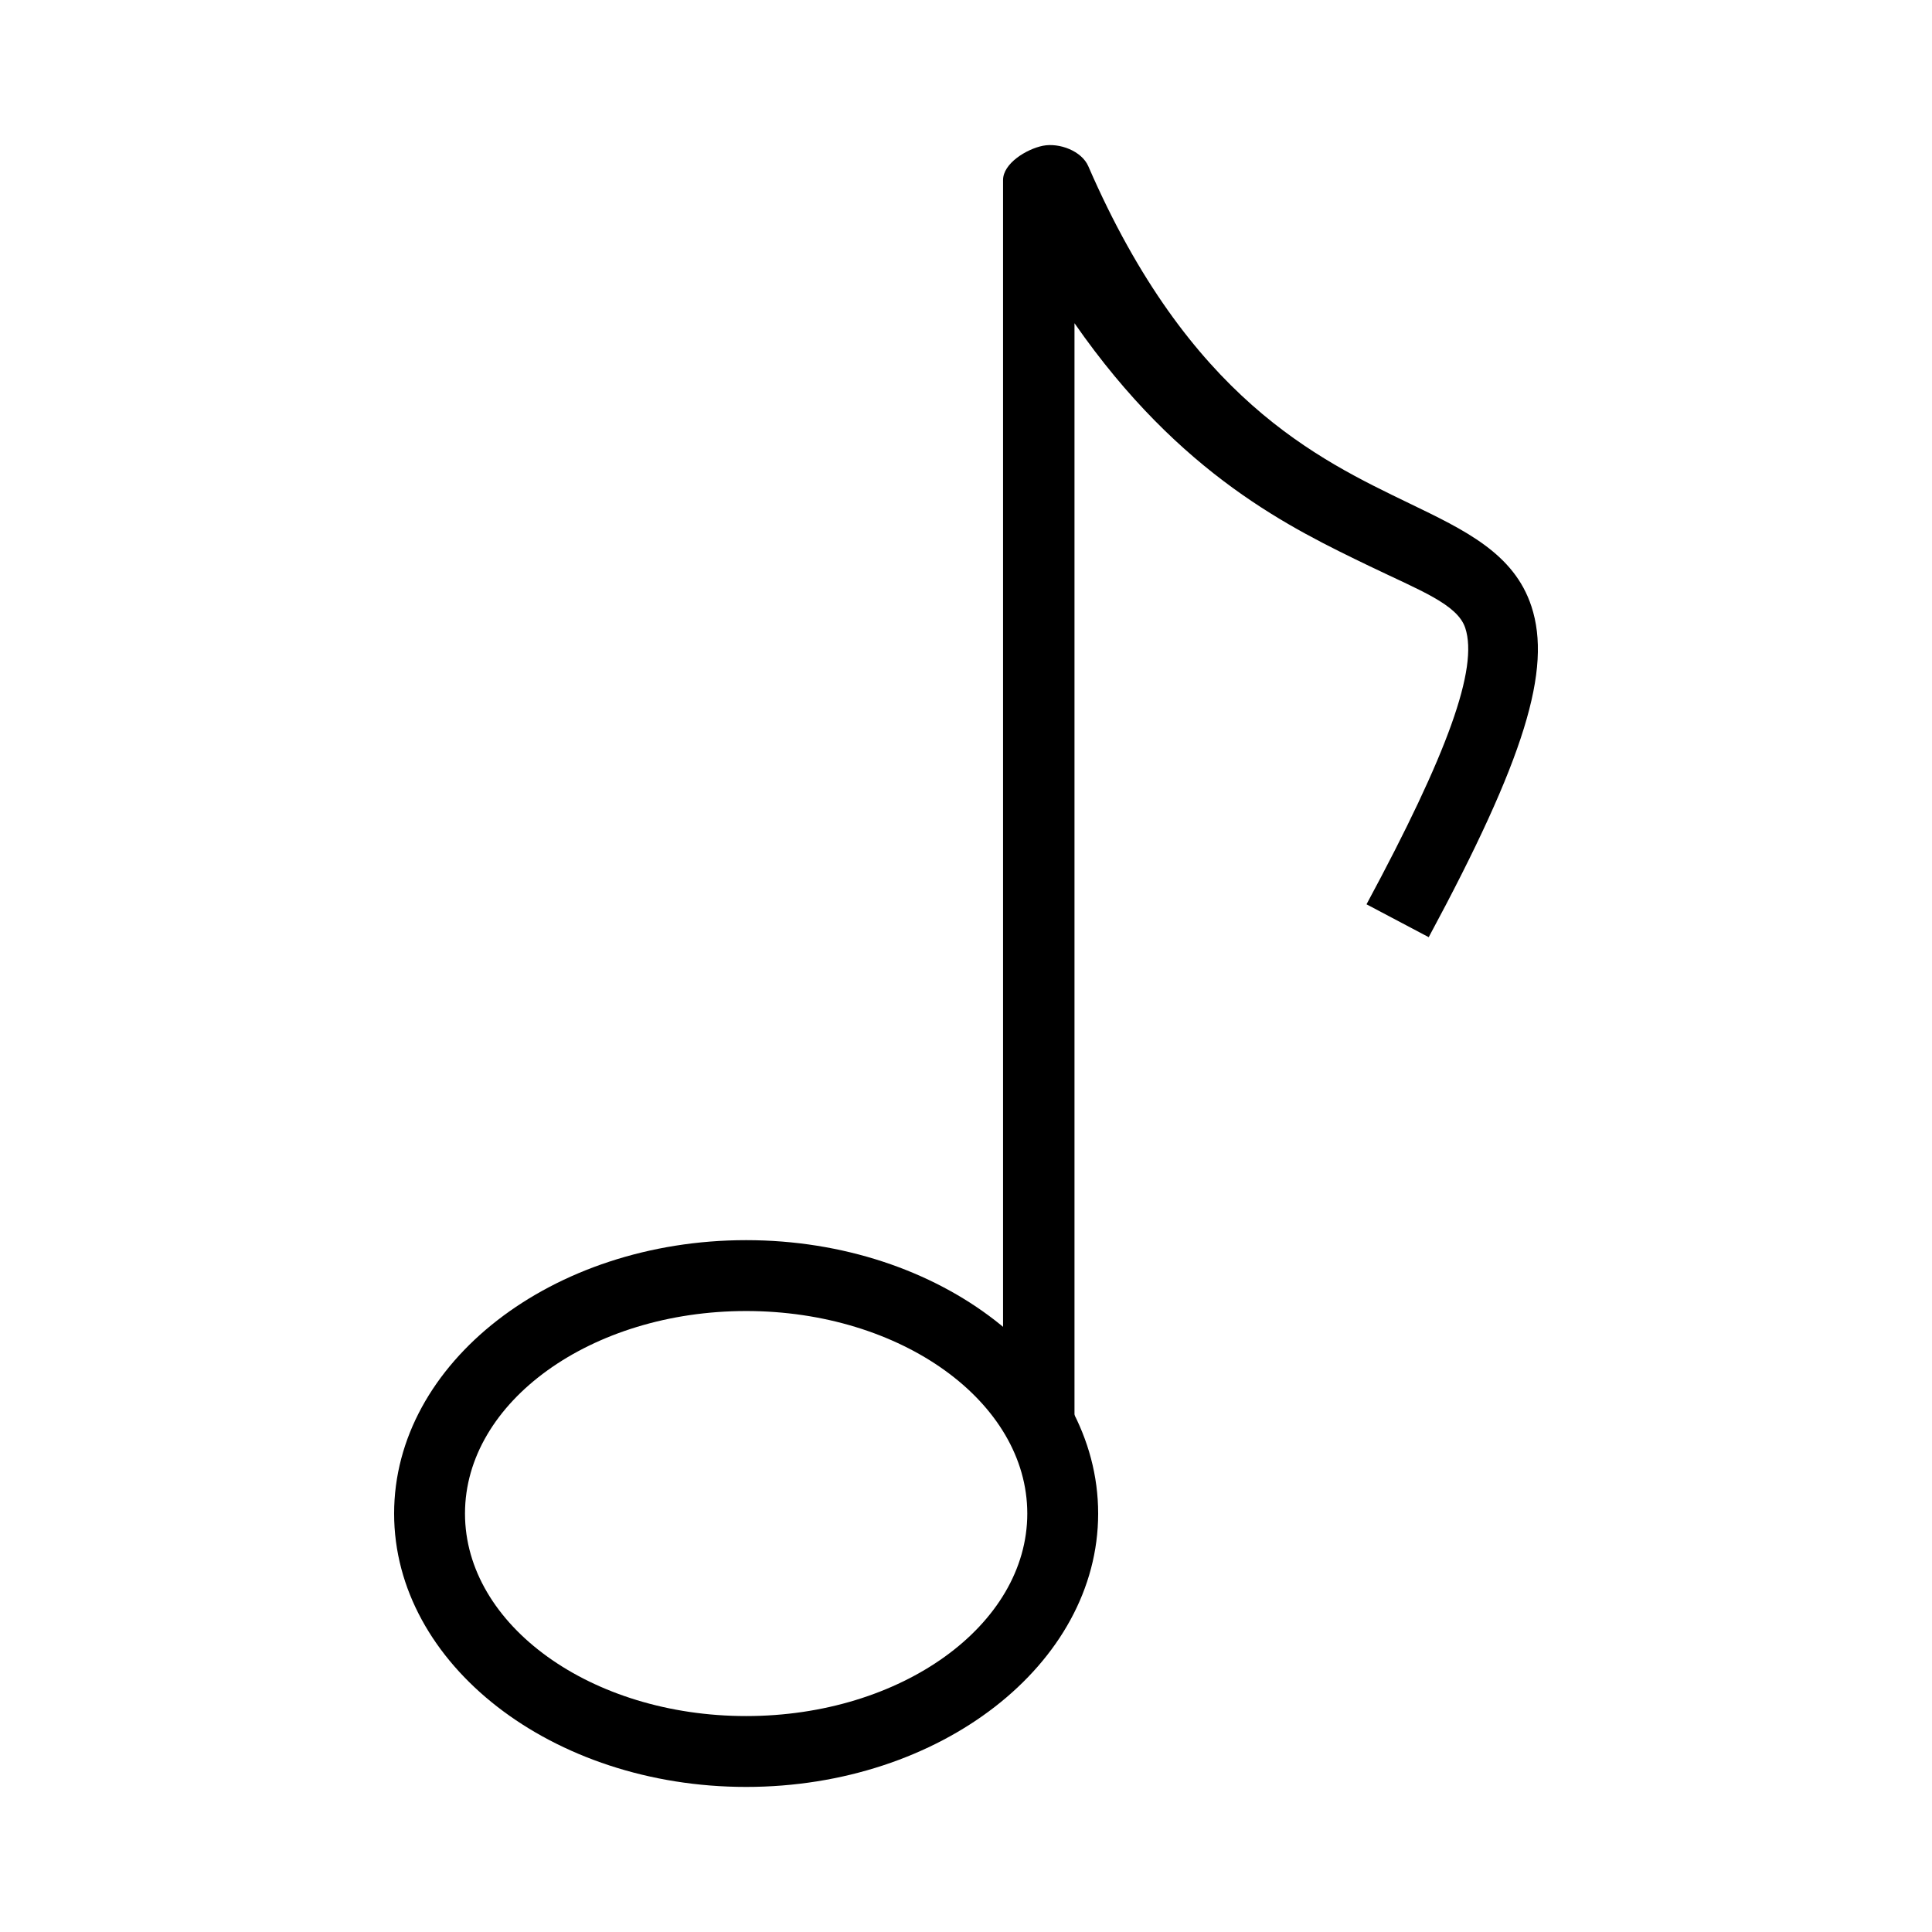 <?xml version="1.0" standalone="no"?><!DOCTYPE svg PUBLIC "-//W3C//DTD SVG 1.1//EN" "http://www.w3.org/Graphics/SVG/1.1/DTD/svg11.dtd"><svg t="1537372513809" class="icon" style="" viewBox="0 0 1024 1024" version="1.1" xmlns="http://www.w3.org/2000/svg" p-id="3482" xmlns:xlink="http://www.w3.org/1999/xlink" width="200" height="200"><defs><style type="text/css"></style></defs><path d="M395.473 947.107c-102.879 0-186.582-65.003-186.582-144.9s83.703-144.9 186.582-144.9 186.573 65.003 186.573 144.9S498.352 947.107 395.473 947.107zM395.473 694.87c-82.171 0-149.018 48.148-149.018 107.337 0 59.189 66.846 107.337 149.018 107.337 82.162 0 149.009-48.148 149.009-107.337C544.482 743.016 477.635 694.87 395.473 694.87z" p-id="3483"></path><path d="M569.503 809.378l-37.862-75.128L531.64 95.425c0-8.802 12.373-16.391 21.104-18.167 8.731-1.72 20.585 2.753 24.088 10.868 53.365 122.947 121.416 155.115 169.995 178.588 29.438 14.236 55.632 26.534 64.867 54.7 10.932 33.309-3.544 80.818-54.443 175.31l-32.971-17.424c43.113-80.039 59.321-125.193 52.351-146.439-4.145-12.625-24.144-19.942-50.795-32.819-40.939-19.797-100.052-47.744-156.334-128.743L569.503 809.378z" p-id="3484"></path></svg>